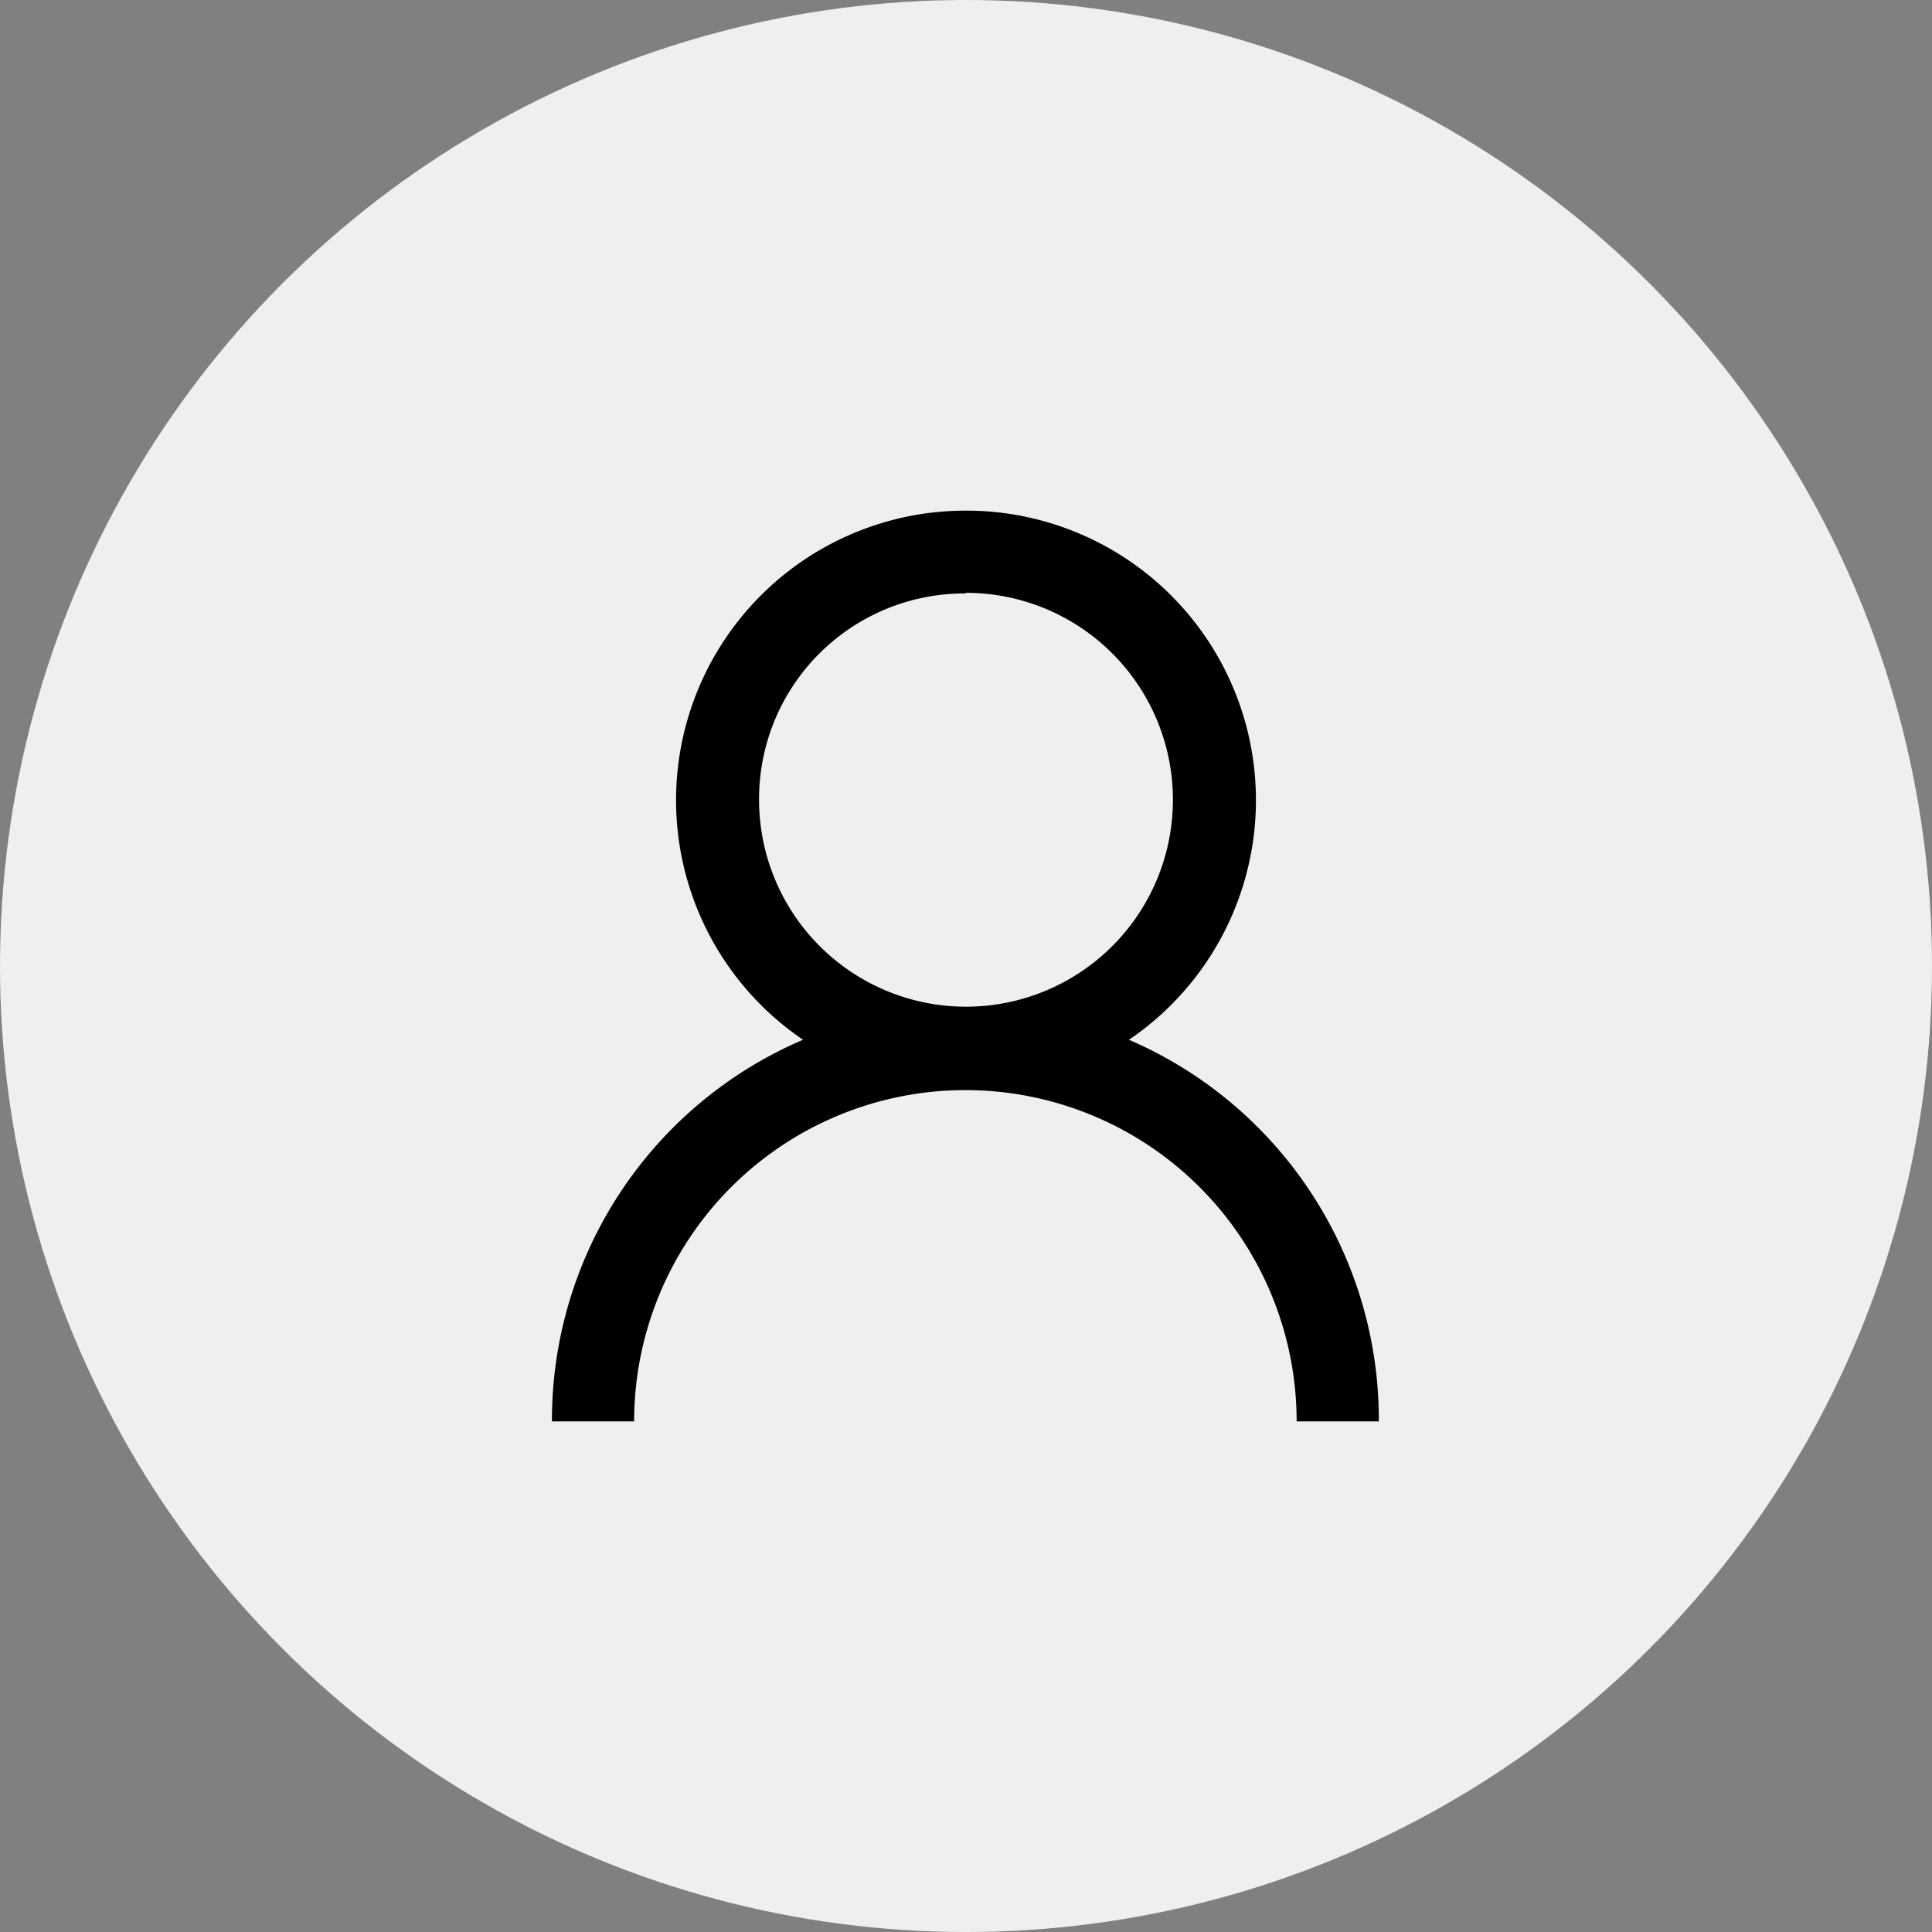 <svg xmlns="http://www.w3.org/2000/svg" viewBox="0 0 94.02 94.02"><rect x="0" y="0" width="94.02" height="94.02" fill="#808080" stroke="none"/><defs><style>.cls-1{fill:#efefef;}</style></defs><g id="Layer_2" data-name="Layer 2"><g id="Layer_2-2" data-name="Layer 2"><g id="wireframes"><g id="Artboard-2"><g id="Group"><circle id="Oval-4" class="cls-1" cx="47.01" cy="47.01" r="47.01"/><g id="Contacts_000000" data-name="Contacts 000000"><path id="Shape" d="M47,24.85A14.09,14.09,0,0,0,39.08,50.6,20.13,20.13,0,0,0,26.86,69.17h4a16.12,16.12,0,0,1,32.24,0h4A20.13,20.13,0,0,0,54.94,50.6,14.09,14.09,0,0,0,47,24.85Zm0,4A10.07,10.07,0,1,1,36.94,39,10,10,0,0,1,47,28.88Z"/></g></g></g></g></g></g></svg>